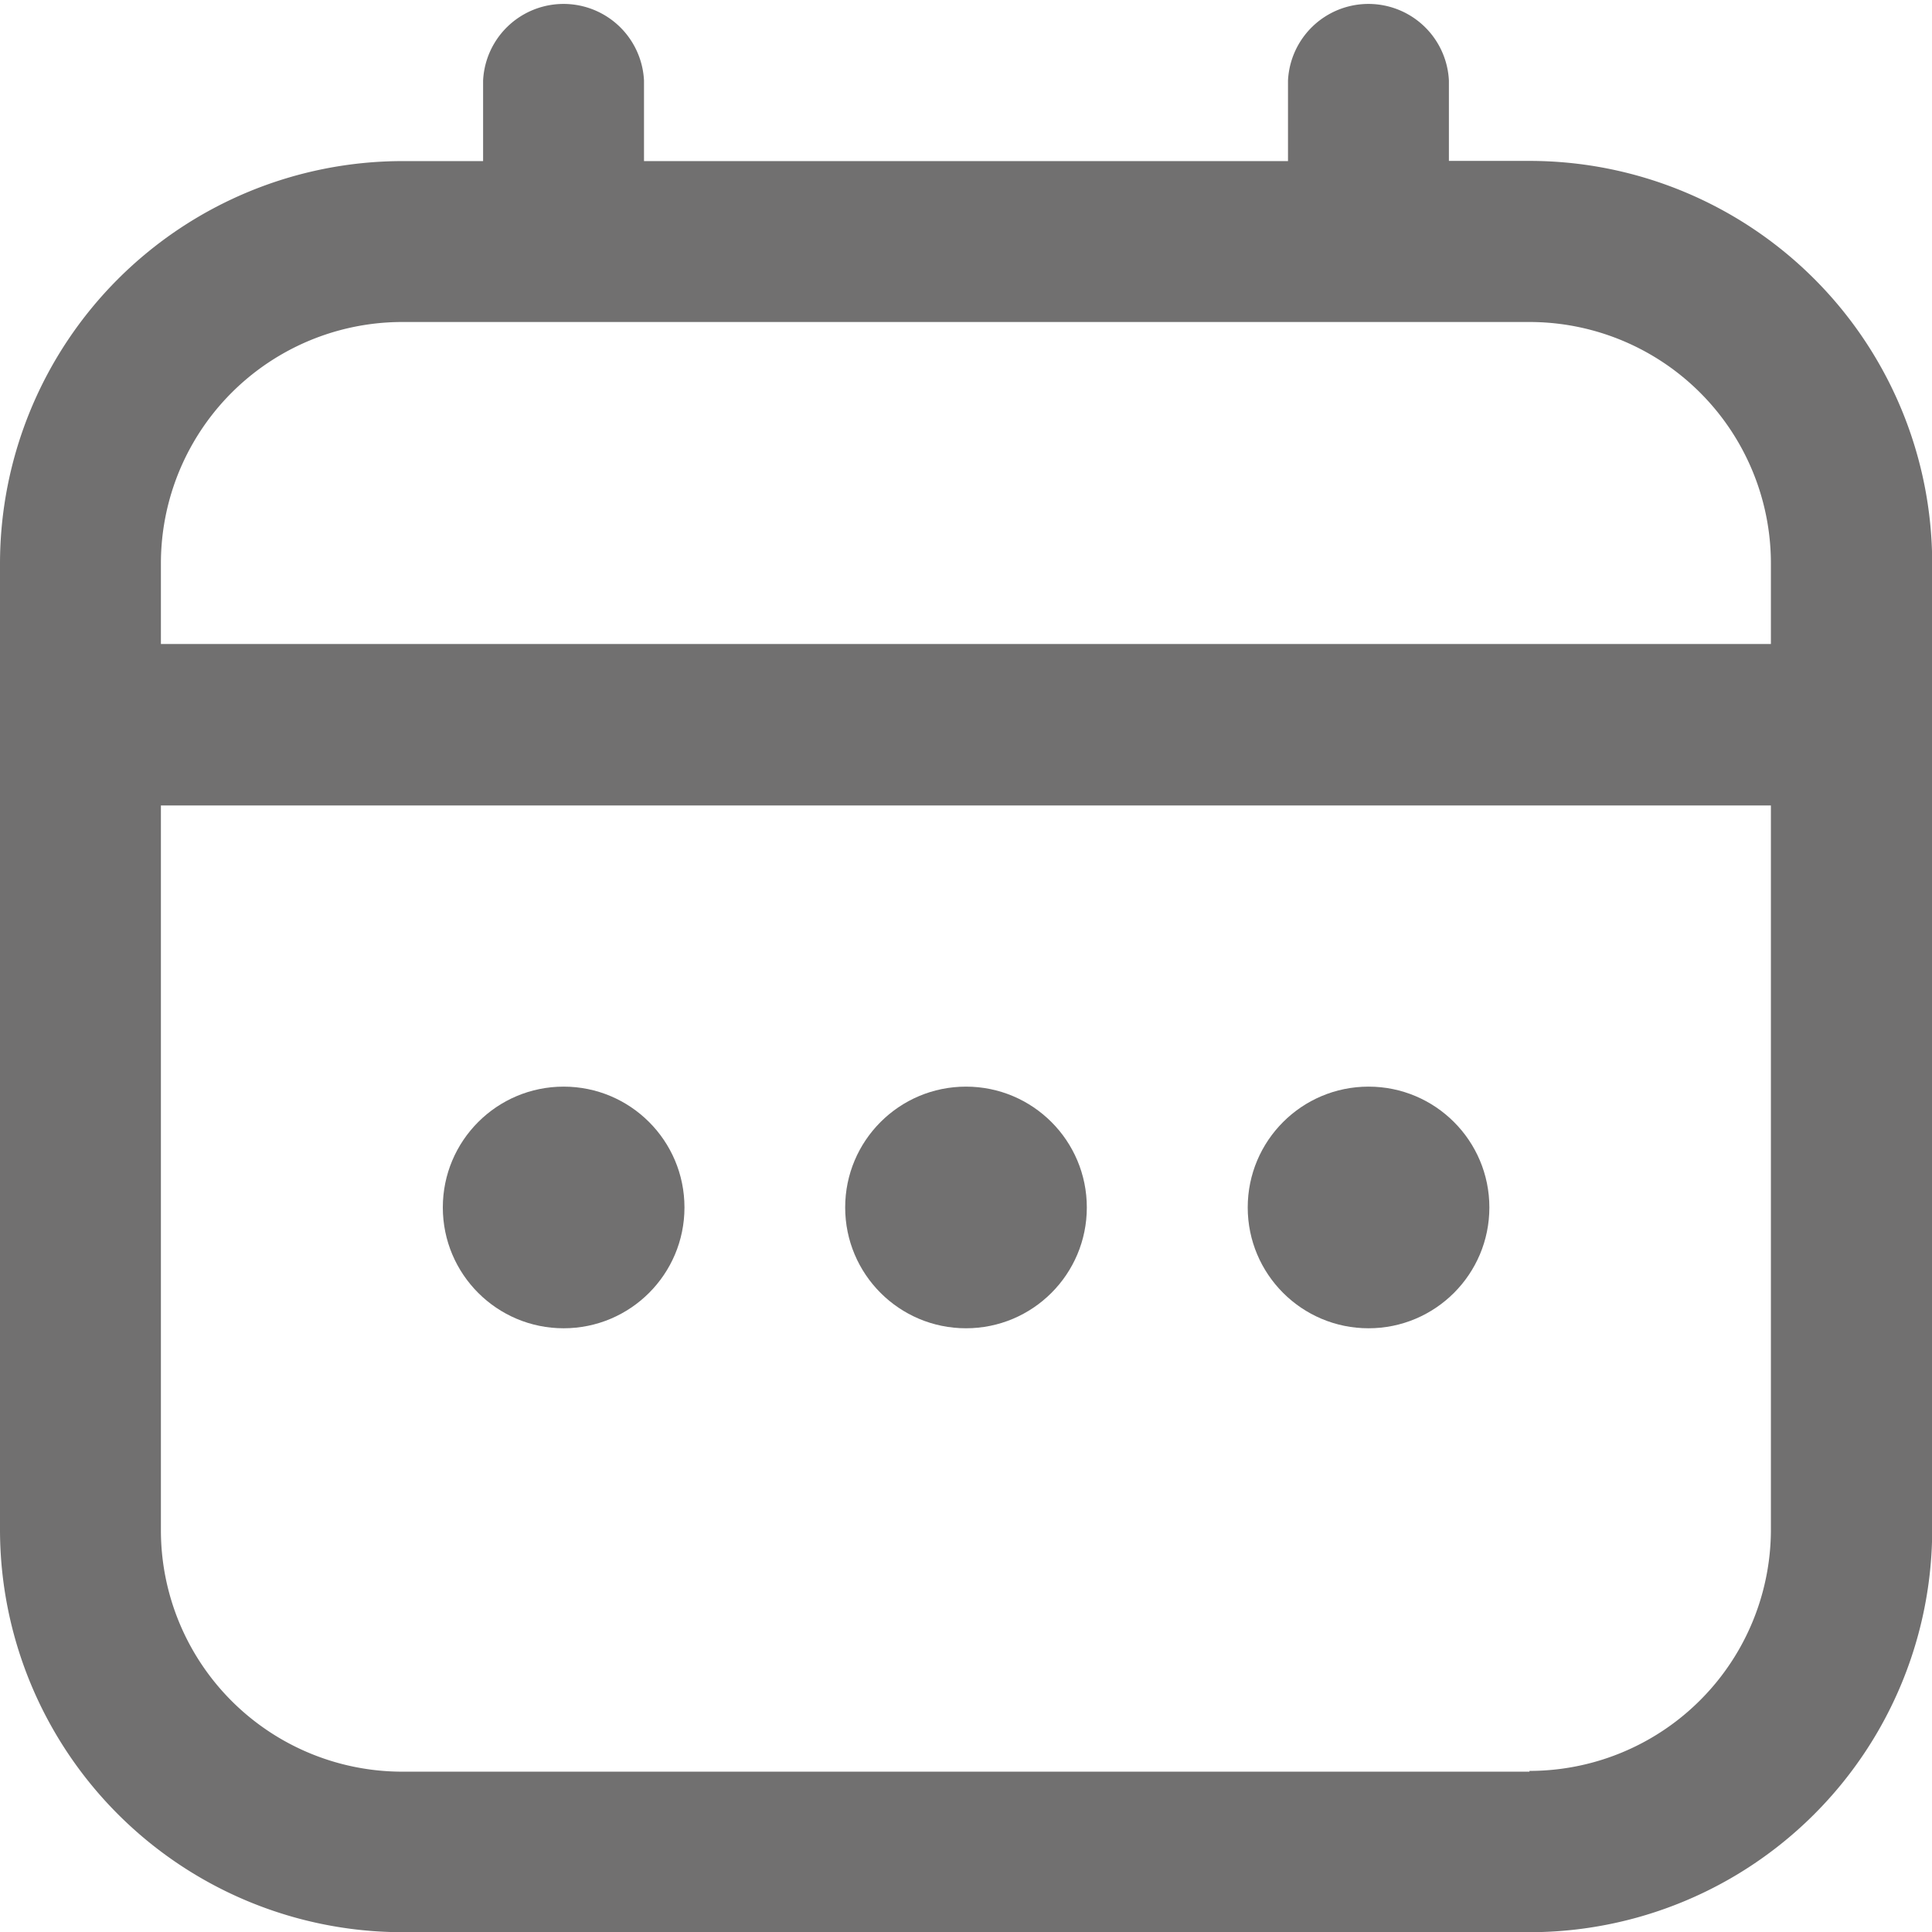 <svg id="calendar_8_" data-name="calendar (8)" xmlns="http://www.w3.org/2000/svg" width="10.074" height="10.074" viewBox="0 0 10.074 10.074">
  <path id="Path_16597" data-name="Path 16597" d="M7.975.839h-.42V.42a.42.42,0,0,0-.839,0v.42H3.358V.42a.42.42,0,0,0-.839,0v.42H2.1A2.1,2.1,0,0,0,0,2.938V7.975a2.1,2.1,0,0,0,2.1,2.1H7.975a2.1,2.1,0,0,0,2.1-2.1V2.938A2.1,2.1,0,0,0,7.975.839ZM.839,2.938A1.259,1.259,0,0,1,2.1,1.679H7.975A1.259,1.259,0,0,1,9.234,2.938v.42H.839Zm7.136,6.3H2.1A1.259,1.259,0,0,1,.839,7.975V4.2H9.234V7.975A1.259,1.259,0,0,1,7.975,9.234Z" fill="#717070"/>
  <circle id="Ellipse_902" data-name="Ellipse 902" cx="0.63" cy="0.63" r="0.63" transform="translate(4.407 5.666)" fill="#717070"/>
  <circle id="Ellipse_903" data-name="Ellipse 903" cx="0.63" cy="0.63" r="0.63" transform="translate(2.309 5.666)" fill="#717070"/>
  <circle id="Ellipse_904" data-name="Ellipse 904" cx="0.63" cy="0.63" r="0.63" transform="translate(6.506 5.666)" fill="#717070"/>
</svg>
